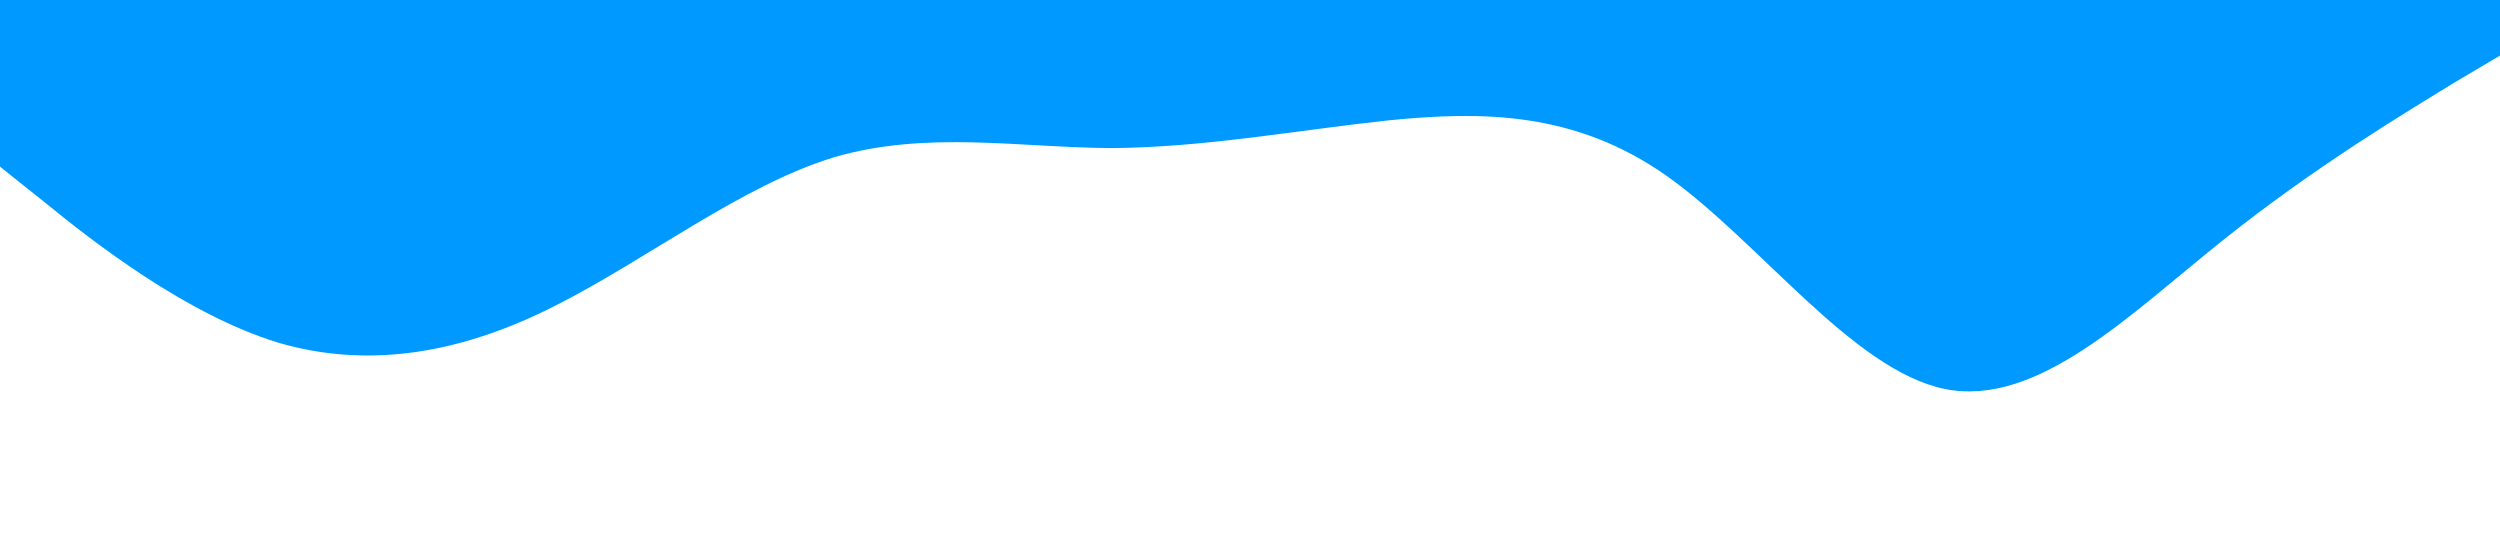 <svg xmlns="http://www.w3.org/2000/svg" viewBox="0 0 1440 320"><path fill="#0099ff" fill-opacity="1" d="M0,96L26.7,117.3C53.3,139,107,181,160,197.3C213.3,213,267,203,320,176C373.3,149,427,107,480,90.7C533.3,75,587,85,640,85.3C693.3,85,747,75,800,69.3C853.3,64,907,64,960,101.3C1013.3,139,1067,213,1120,224C1173.3,235,1227,181,1280,138.7C1333.3,96,1387,64,1413,48L1440,32L1440,0L1413.3,0C1386.7,0,1333,0,1280,0C1226.7,0,1173,0,1120,0C1066.7,0,1013,0,960,0C906.7,0,853,0,800,0C746.7,0,693,0,640,0C586.7,0,533,0,480,0C426.7,0,373,0,320,0C266.7,0,213,0,160,0C106.7,0,53,0,27,0L0,0Z"></path></svg>
